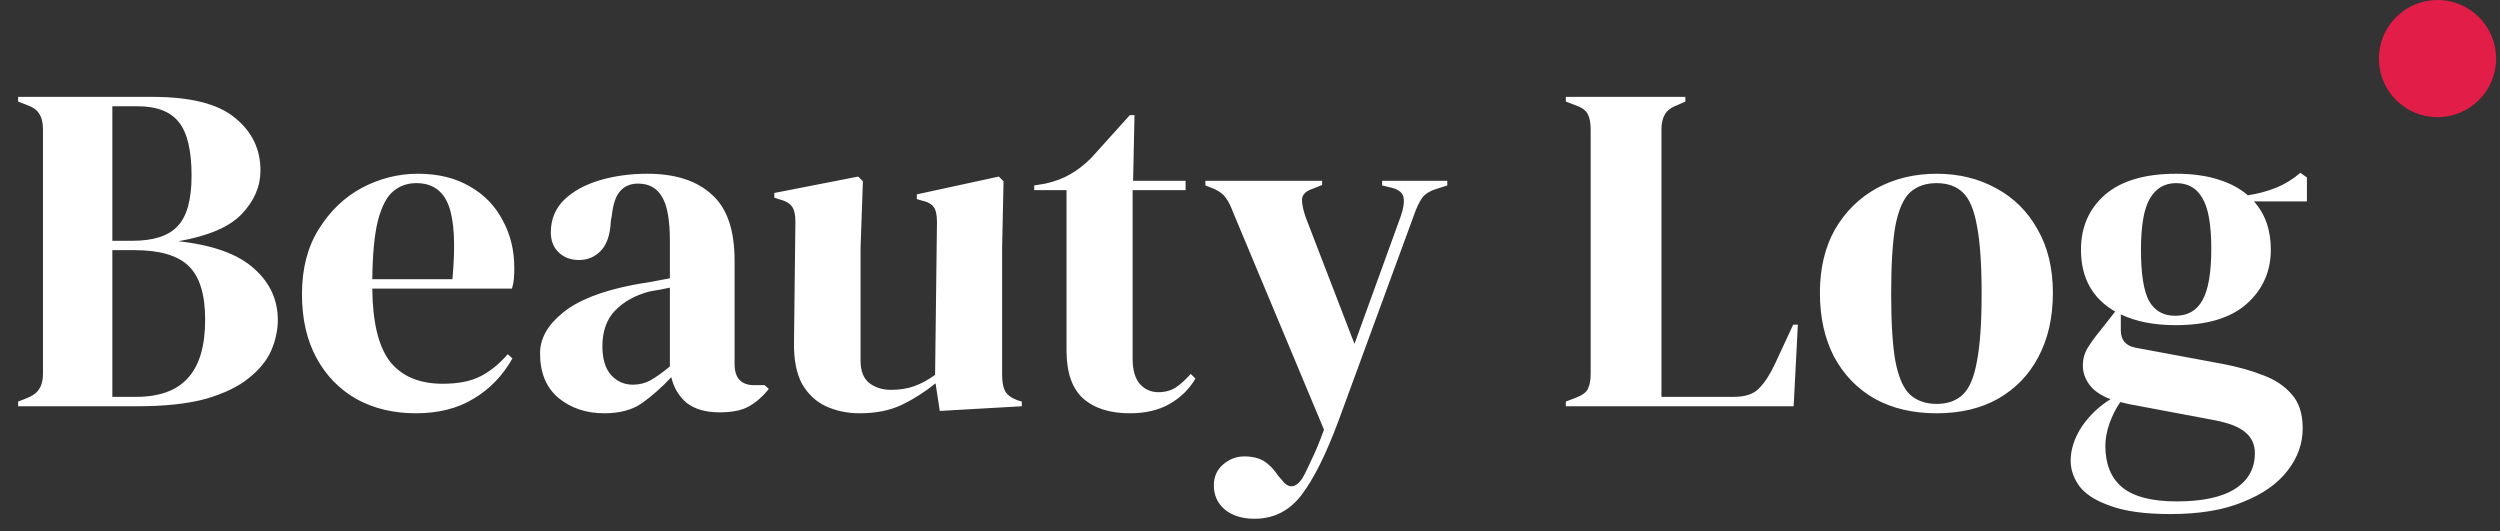 <svg width="160" height="34" viewBox="0 0 160 34" fill="none" xmlns="http://www.w3.org/2000/svg">
<rect x="0" y="0" width="160" height="34" fill="#333333" stroke="none"/>
<path d="M1.16 26V25.7L1.7 25.49C2.1 25.33 2.37 25.13 2.51 24.89C2.67 24.65 2.75 24.33 2.75 23.93V8.27C2.75 7.85 2.67 7.52 2.51 7.28C2.37 7.04 2.1 6.85 1.7 6.71L1.16 6.5V6.2H9.77C12.21 6.2 13.97 6.65 15.05 7.55C16.13 8.43 16.67 9.55 16.67 10.91C16.67 11.93 16.27 12.86 15.47 13.7C14.69 14.52 13.34 15.1 11.42 15.44C13.62 15.68 15.23 16.26 16.25 17.18C17.27 18.08 17.78 19.18 17.78 20.48C17.78 21.12 17.64 21.77 17.36 22.43C17.08 23.07 16.6 23.66 15.92 24.2C15.26 24.74 14.35 25.18 13.19 25.52C12.03 25.84 10.56 26 8.78 26H1.16ZM7.19 15.41H8.48C9.82 15.41 10.78 15.1 11.36 14.48C11.96 13.86 12.26 12.78 12.26 11.24C12.26 9.64 11.99 8.5 11.45 7.82C10.91 7.14 10.03 6.8 8.81 6.8H7.19V15.41ZM7.19 25.4H8.69C10.19 25.4 11.3 25 12.02 24.2C12.76 23.4 13.13 22.15 13.13 20.45C13.13 18.85 12.78 17.71 12.08 17.03C11.38 16.35 10.23 16.01 8.63 16.01H7.19V25.4ZM26.735 11.12C28.035 11.12 29.145 11.39 30.066 11.93C30.985 12.45 31.686 13.17 32.166 14.09C32.666 14.99 32.916 16.02 32.916 17.18C32.916 17.4 32.906 17.63 32.886 17.87C32.865 18.09 32.825 18.29 32.766 18.47H23.826C23.846 20.63 24.226 22.19 24.965 23.15C25.726 24.09 26.846 24.56 28.326 24.56C29.326 24.56 30.136 24.4 30.756 24.08C31.375 23.76 31.956 23.29 32.495 22.67L32.795 22.94C32.175 24.04 31.346 24.9 30.305 25.52C29.285 26.14 28.055 26.45 26.616 26.45C25.195 26.45 23.936 26.15 22.835 25.55C21.735 24.93 20.875 24.05 20.256 22.91C19.636 21.77 19.326 20.41 19.326 18.83C19.326 17.19 19.686 15.8 20.405 14.66C21.125 13.5 22.046 12.62 23.166 12.02C24.305 11.42 25.495 11.12 26.735 11.12ZM26.645 11.72C26.066 11.72 25.566 11.9 25.145 12.26C24.745 12.6 24.425 13.22 24.186 14.12C23.965 15 23.846 16.25 23.826 17.87H28.956C29.155 15.69 29.076 14.12 28.715 13.16C28.355 12.2 27.666 11.72 26.645 11.72ZM38.673 26.45C37.513 26.45 36.533 26.12 35.733 25.46C34.953 24.8 34.563 23.85 34.563 22.61C34.563 21.67 35.043 20.81 36.003 20.03C36.963 19.23 38.473 18.63 40.533 18.23C40.853 18.17 41.213 18.11 41.613 18.05C42.013 17.97 42.433 17.89 42.873 17.81V15.44C42.873 14.08 42.703 13.13 42.363 12.59C42.043 12.03 41.533 11.75 40.833 11.75C40.353 11.75 39.973 11.91 39.693 12.23C39.413 12.53 39.233 13.06 39.153 13.82L39.093 14.15C39.053 15.01 38.843 15.64 38.463 16.04C38.083 16.44 37.613 16.64 37.053 16.64C36.533 16.64 36.103 16.48 35.763 16.16C35.423 15.84 35.253 15.41 35.253 14.87C35.253 14.05 35.533 13.36 36.093 12.8C36.673 12.24 37.433 11.82 38.373 11.54C39.313 11.26 40.333 11.12 41.433 11.12C43.213 11.12 44.583 11.56 45.543 12.44C46.523 13.3 47.013 14.71 47.013 16.67V23.3C47.013 24.2 47.433 24.65 48.273 24.65H48.933L49.203 24.89C48.823 25.37 48.403 25.74 47.943 26C47.503 26.26 46.873 26.39 46.053 26.39C45.173 26.39 44.473 26.19 43.953 25.79C43.453 25.37 43.123 24.82 42.963 24.14C42.363 24.78 41.743 25.33 41.103 25.79C40.483 26.23 39.673 26.45 38.673 26.45ZM40.503 24.62C40.903 24.62 41.273 24.53 41.613 24.35C41.973 24.15 42.393 23.85 42.873 23.45V18.41C42.673 18.45 42.473 18.49 42.273 18.53C42.073 18.57 41.843 18.61 41.583 18.65C40.663 18.89 39.923 19.3 39.363 19.88C38.823 20.44 38.553 21.2 38.553 22.16C38.553 22.98 38.743 23.6 39.123 24.02C39.503 24.42 39.963 24.62 40.503 24.62ZM55.016 26.45C54.236 26.45 53.516 26.3 52.856 26C52.216 25.7 51.706 25.22 51.326 24.56C50.966 23.88 50.796 22.99 50.816 21.89L50.906 14.18C50.906 13.72 50.826 13.39 50.666 13.19C50.506 12.99 50.256 12.85 49.916 12.77L49.556 12.65V12.35L54.926 11.3L55.226 11.6L55.076 15.86V23.09C55.076 23.73 55.256 24.2 55.616 24.5C55.996 24.8 56.466 24.95 57.026 24.95C57.586 24.95 58.086 24.87 58.526 24.71C58.966 24.55 59.406 24.31 59.846 23.99L59.966 14.21C59.966 13.75 59.896 13.43 59.756 13.25C59.616 13.05 59.356 12.91 58.976 12.83L58.676 12.74V12.44L63.926 11.3L64.226 11.6L64.136 15.86V23.99C64.136 24.43 64.196 24.77 64.316 25.01C64.436 25.25 64.696 25.45 65.096 25.61L65.396 25.7V26L60.146 26.3L59.876 24.53C59.216 25.07 58.496 25.53 57.716 25.91C56.956 26.27 56.056 26.45 55.016 26.45ZM72.308 26.45C71.028 26.45 70.028 26.13 69.308 25.49C68.608 24.85 68.258 23.83 68.258 22.43V12.17H66.188V11.87L66.908 11.75C67.528 11.61 68.058 11.41 68.498 11.15C68.958 10.89 69.408 10.54 69.848 10.1L72.308 7.37H72.608L72.518 11.57H75.878V12.17H72.488V22.97C72.488 23.67 72.638 24.2 72.938 24.56C73.258 24.92 73.658 25.1 74.138 25.1C74.558 25.1 74.928 25 75.248 24.8C75.568 24.58 75.888 24.29 76.208 23.93L76.508 24.23C76.108 24.91 75.558 25.45 74.858 25.85C74.158 26.25 73.308 26.45 72.308 26.45ZM80.296 33.2C79.496 33.2 78.856 33 78.376 32.6C77.915 32.2 77.686 31.69 77.686 31.07C77.686 30.51 77.885 30.06 78.285 29.72C78.686 29.38 79.135 29.21 79.635 29.21C80.135 29.21 80.555 29.31 80.895 29.51C81.236 29.73 81.535 30.04 81.796 30.44L82.005 30.68C82.445 31.28 82.885 31.27 83.326 30.65C83.505 30.35 83.706 29.95 83.925 29.45C84.165 28.97 84.436 28.32 84.736 27.5L78.915 13.58C78.775 13.2 78.626 12.9 78.466 12.68C78.305 12.44 78.046 12.24 77.686 12.08L77.145 11.87V11.57H84.615V11.84L84.016 12.08C83.576 12.22 83.346 12.45 83.326 12.77C83.326 13.07 83.406 13.45 83.566 13.91L86.686 22.01L89.656 13.82C89.816 13.36 89.876 12.98 89.835 12.68C89.796 12.36 89.546 12.14 89.085 12.02L88.456 11.87V11.57H92.626V11.87L91.966 12.08C91.505 12.22 91.186 12.42 91.005 12.68C90.826 12.94 90.656 13.3 90.496 13.76L85.665 26.93C84.885 29.03 84.106 30.6 83.326 31.64C82.546 32.68 81.535 33.2 80.296 33.2ZM100.213 26V25.7L100.843 25.46C101.263 25.3 101.523 25.11 101.623 24.89C101.743 24.65 101.803 24.33 101.803 23.93V8.27C101.803 7.87 101.743 7.55 101.623 7.31C101.503 7.07 101.243 6.88 100.843 6.74L100.213 6.5V6.2H107.863V6.5L107.323 6.74C106.943 6.88 106.683 7.08 106.543 7.34C106.403 7.58 106.333 7.9 106.333 8.3V25.4H110.953C111.693 25.4 112.233 25.22 112.573 24.86C112.933 24.5 113.273 23.98 113.593 23.3L114.763 20.78H115.063L114.793 26H100.213ZM123.944 26.45C122.424 26.45 121.104 26.14 119.984 25.52C118.864 24.88 117.994 23.98 117.374 22.82C116.774 21.66 116.474 20.3 116.474 18.74C116.474 17.18 116.794 15.83 117.434 14.69C118.094 13.55 118.984 12.67 120.104 12.05C121.244 11.43 122.524 11.12 123.944 11.12C125.364 11.12 126.634 11.43 127.754 12.05C128.874 12.65 129.754 13.52 130.394 14.66C131.054 15.8 131.384 17.16 131.384 18.74C131.384 20.32 131.074 21.69 130.454 22.85C129.854 23.99 128.994 24.88 127.874 25.52C126.774 26.14 125.464 26.45 123.944 26.45ZM123.944 25.85C124.644 25.85 125.204 25.65 125.624 25.25C126.044 24.85 126.344 24.14 126.524 23.12C126.724 22.1 126.824 20.66 126.824 18.8C126.824 16.92 126.724 15.47 126.524 14.45C126.344 13.43 126.044 12.72 125.624 12.32C125.204 11.92 124.644 11.72 123.944 11.72C123.244 11.72 122.674 11.92 122.234 12.32C121.814 12.72 121.504 13.43 121.304 14.45C121.124 15.47 121.034 16.92 121.034 18.8C121.034 20.66 121.124 22.1 121.304 23.12C121.504 24.14 121.814 24.85 122.234 25.25C122.674 25.65 123.244 25.85 123.944 25.85ZM139.242 20.81C137.862 20.81 136.692 20.58 135.732 20.12V21.14C135.732 21.76 136.042 22.13 136.662 22.25L142.302 23.3C143.242 23.48 144.092 23.72 144.852 24.02C145.612 24.3 146.222 24.71 146.682 25.25C147.142 25.77 147.372 26.49 147.372 27.41C147.372 28.39 147.052 29.29 146.412 30.11C145.772 30.95 144.822 31.62 143.562 32.12C142.322 32.64 140.772 32.9 138.912 32.9C137.312 32.9 136.042 32.73 135.102 32.39C134.162 32.07 133.492 31.65 133.092 31.13C132.712 30.61 132.522 30.06 132.522 29.48C132.522 28.76 132.762 28.03 133.242 27.29C133.742 26.57 134.352 25.99 135.072 25.55C134.452 25.31 134.002 25 133.722 24.62C133.442 24.24 133.302 23.83 133.302 23.39C133.302 22.99 133.402 22.62 133.602 22.28C133.822 21.92 134.082 21.56 134.382 21.2L135.372 19.94C133.912 19.1 133.182 17.78 133.182 15.98C133.182 14.54 133.692 13.37 134.712 12.47C135.752 11.57 137.272 11.12 139.272 11.12C140.292 11.12 141.182 11.24 141.942 11.48C142.722 11.72 143.362 12.06 143.862 12.5C144.502 12.4 145.102 12.24 145.662 12.02C146.242 11.78 146.762 11.46 147.222 11.06L147.642 11.36V12.89H144.252C144.972 13.69 145.332 14.72 145.332 15.98C145.332 17.38 144.812 18.54 143.772 19.46C142.752 20.36 141.242 20.81 139.242 20.81ZM139.212 20.21C140.012 20.21 140.592 19.88 140.952 19.22C141.332 18.56 141.522 17.46 141.522 15.92C141.522 14.38 141.332 13.3 140.952 12.68C140.592 12.04 140.032 11.72 139.272 11.72C138.532 11.72 137.972 12.05 137.592 12.71C137.212 13.35 137.022 14.44 137.022 15.98C137.022 17.52 137.192 18.61 137.532 19.25C137.892 19.89 138.452 20.21 139.212 20.21ZM134.742 28.52C134.742 29.7 135.102 30.59 135.822 31.19C136.562 31.79 137.722 32.09 139.302 32.09C140.962 32.09 142.212 31.82 143.052 31.28C143.892 30.74 144.312 29.98 144.312 29C144.312 28.44 144.102 27.99 143.682 27.65C143.282 27.31 142.592 27.05 141.612 26.87L136.182 25.85C136.022 25.81 135.862 25.77 135.702 25.73C135.422 26.13 135.192 26.58 135.012 27.08C134.832 27.6 134.742 28.08 134.742 28.52Z" fill="white"/>
<circle cx="156" cy="3.75" r="3.75" fill="#E11D48"/>
</svg>
